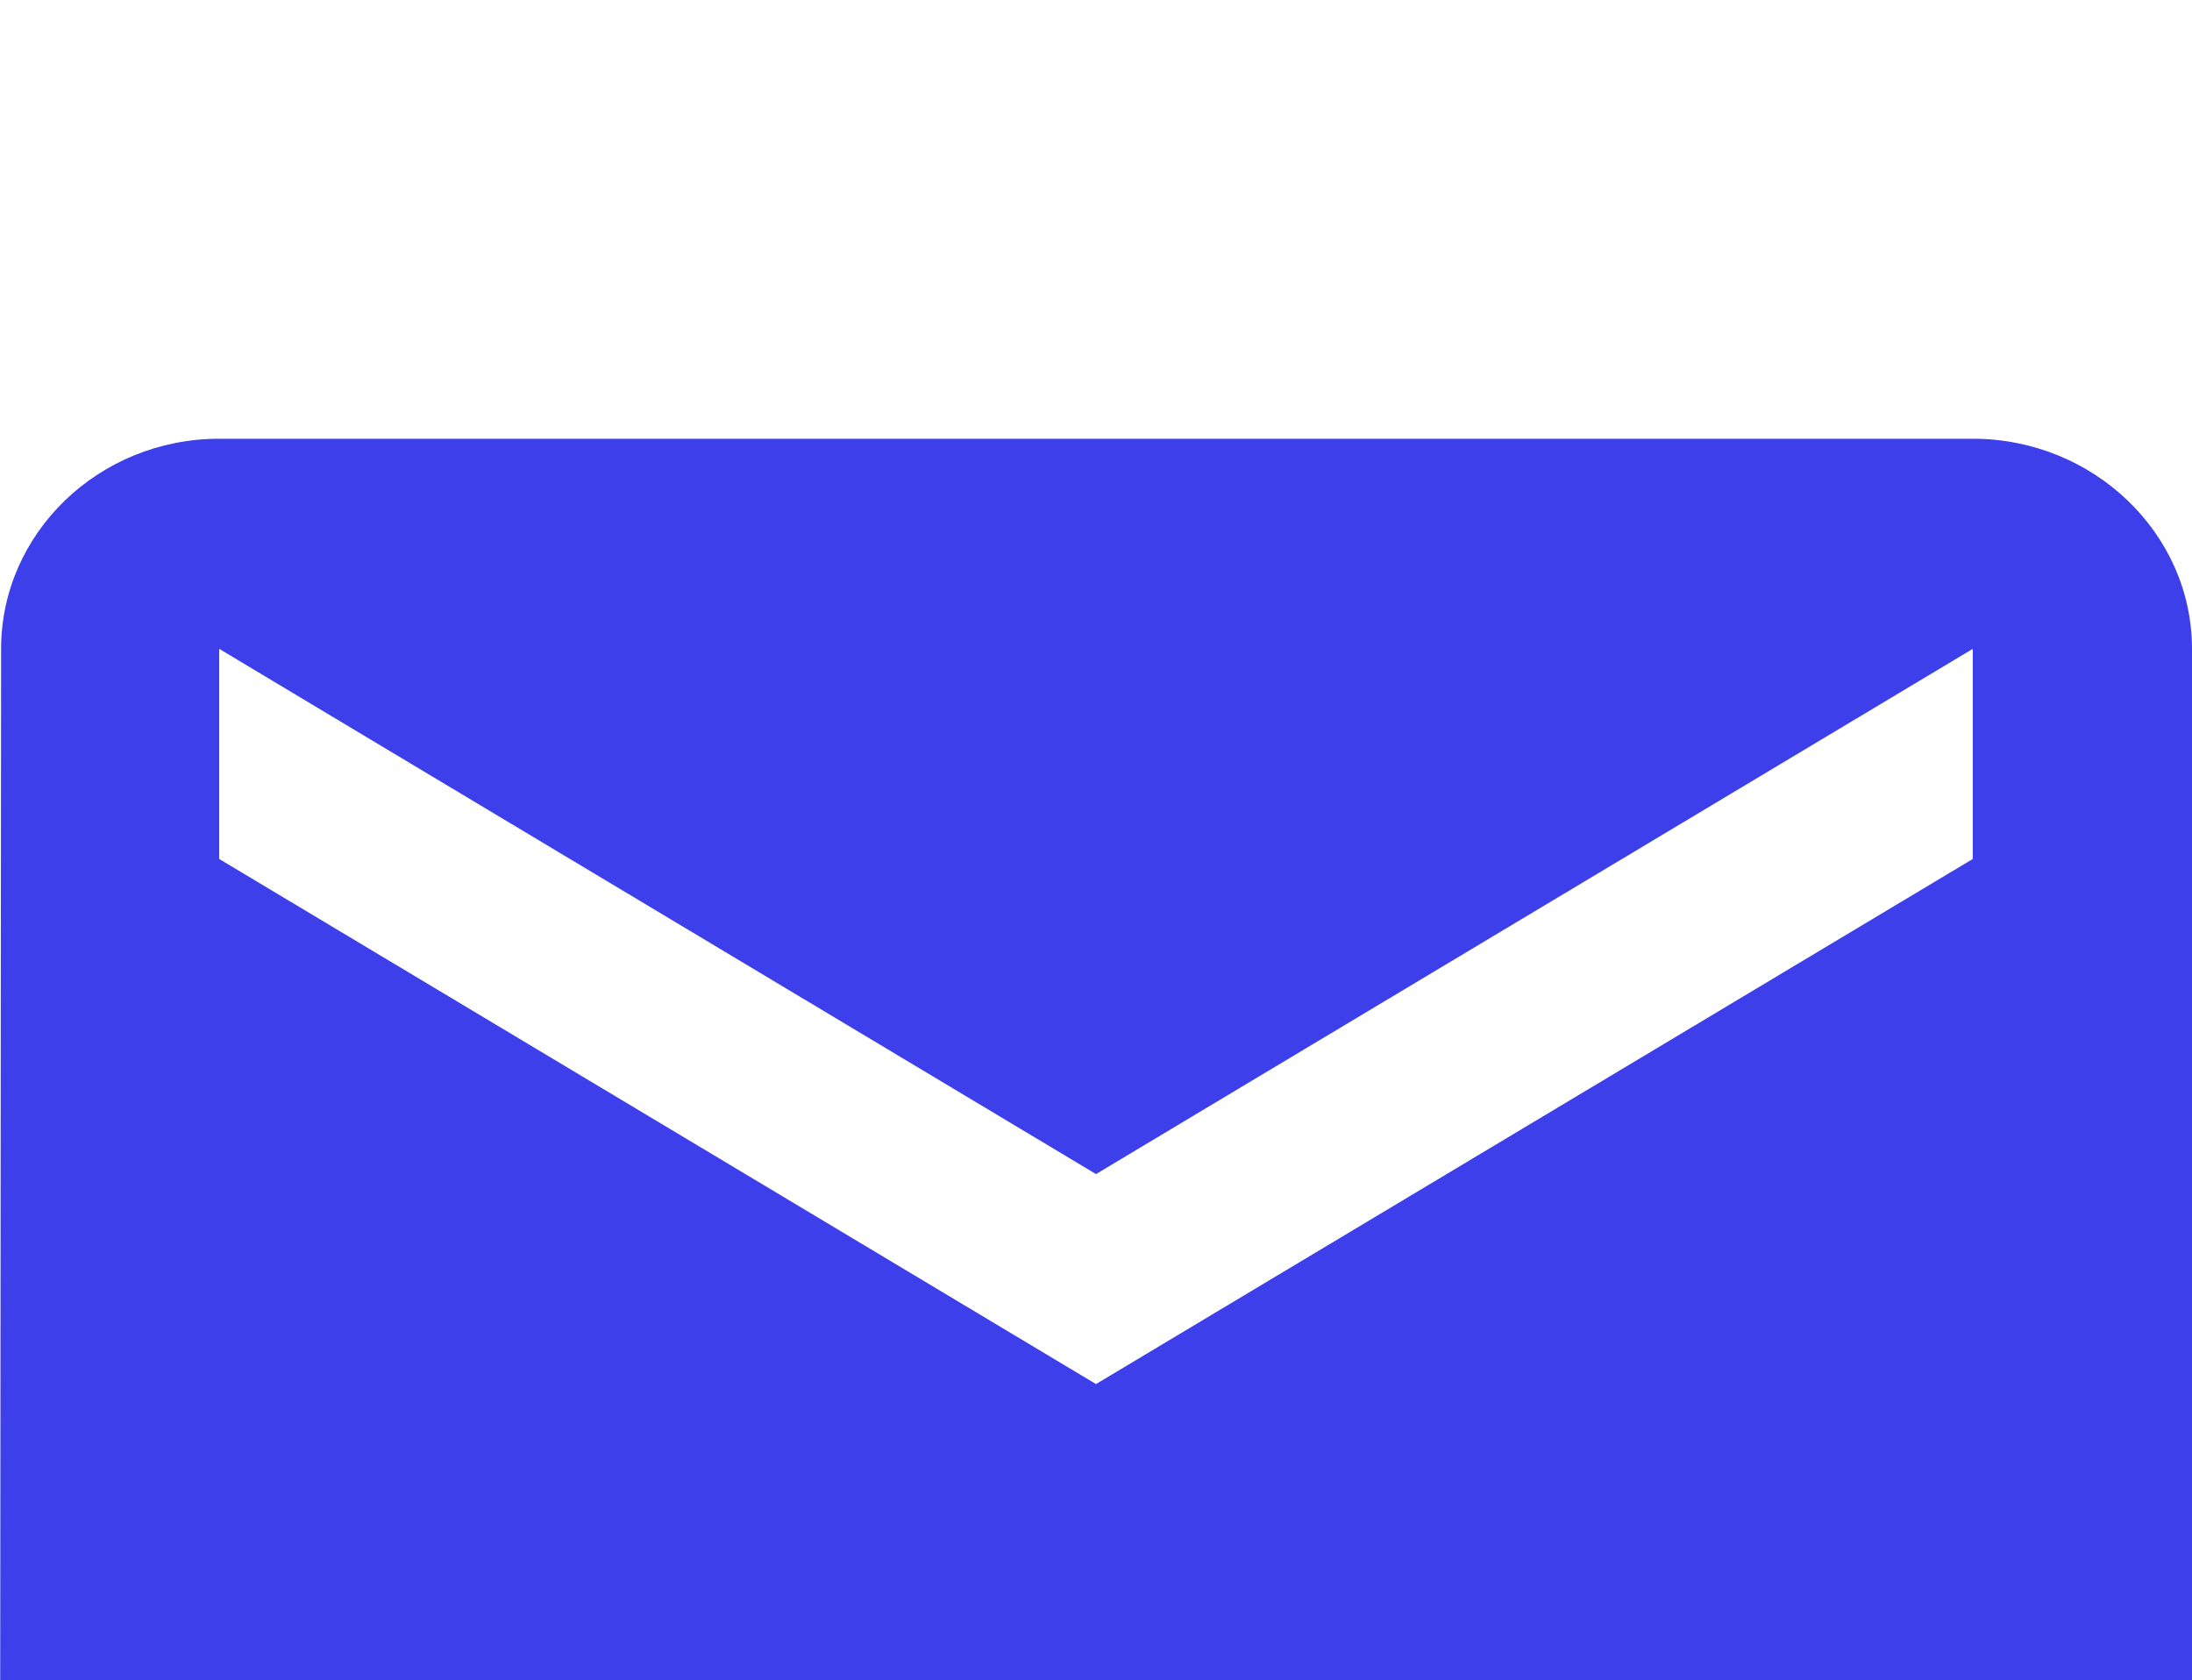 <svg xmlns="http://www.w3.org/2000/svg" fill="none" viewBox="2 3.83 20 15.33">
<g filter="url(#filter0_i_1518_366)">
<path d="M20 3.833H4C2.9 3.833 2.01 4.696 2.01 5.75L2 17.25C2 18.304 2.9 19.167 4 19.167H20C21.1 19.167 22 18.304 22 17.25V5.75C22 4.696 21.1 3.833 20 3.833ZM20 7.667L12 12.458L4 7.667V5.75L12 10.542L20 5.75V7.667Z" fill="#3D3FEB"/>
</g>
<defs>
<filter id="filter0_i_1518_366" x="0" y="0" width="24" height="27" filterUnits="userSpaceOnUse" color-interpolation-filters="sRGB">
<feFlood flood-opacity="0" result="BackgroundImageFix"/>
<feBlend mode="normal" in="SourceGraphic" in2="BackgroundImageFix" result="shape"/>
<feColorMatrix in="SourceAlpha" type="matrix" values="0 0 0 0 0 0 0 0 0 0 0 0 0 0 0 0 0 0 127 0" result="hardAlpha"/>
<feOffset dy="4"/>
<feGaussianBlur stdDeviation="2"/>
<feComposite in2="hardAlpha" operator="arithmetic" k2="-1" k3="1"/>
<feColorMatrix type="matrix" values="0 0 0 0 0 0 0 0 0 0 0 0 0 0 0 0 0 0 0.25 0"/>
<feBlend mode="normal" in2="shape" result="effect1_innerShadow_1518_366"/>
</filter>
</defs>
</svg>